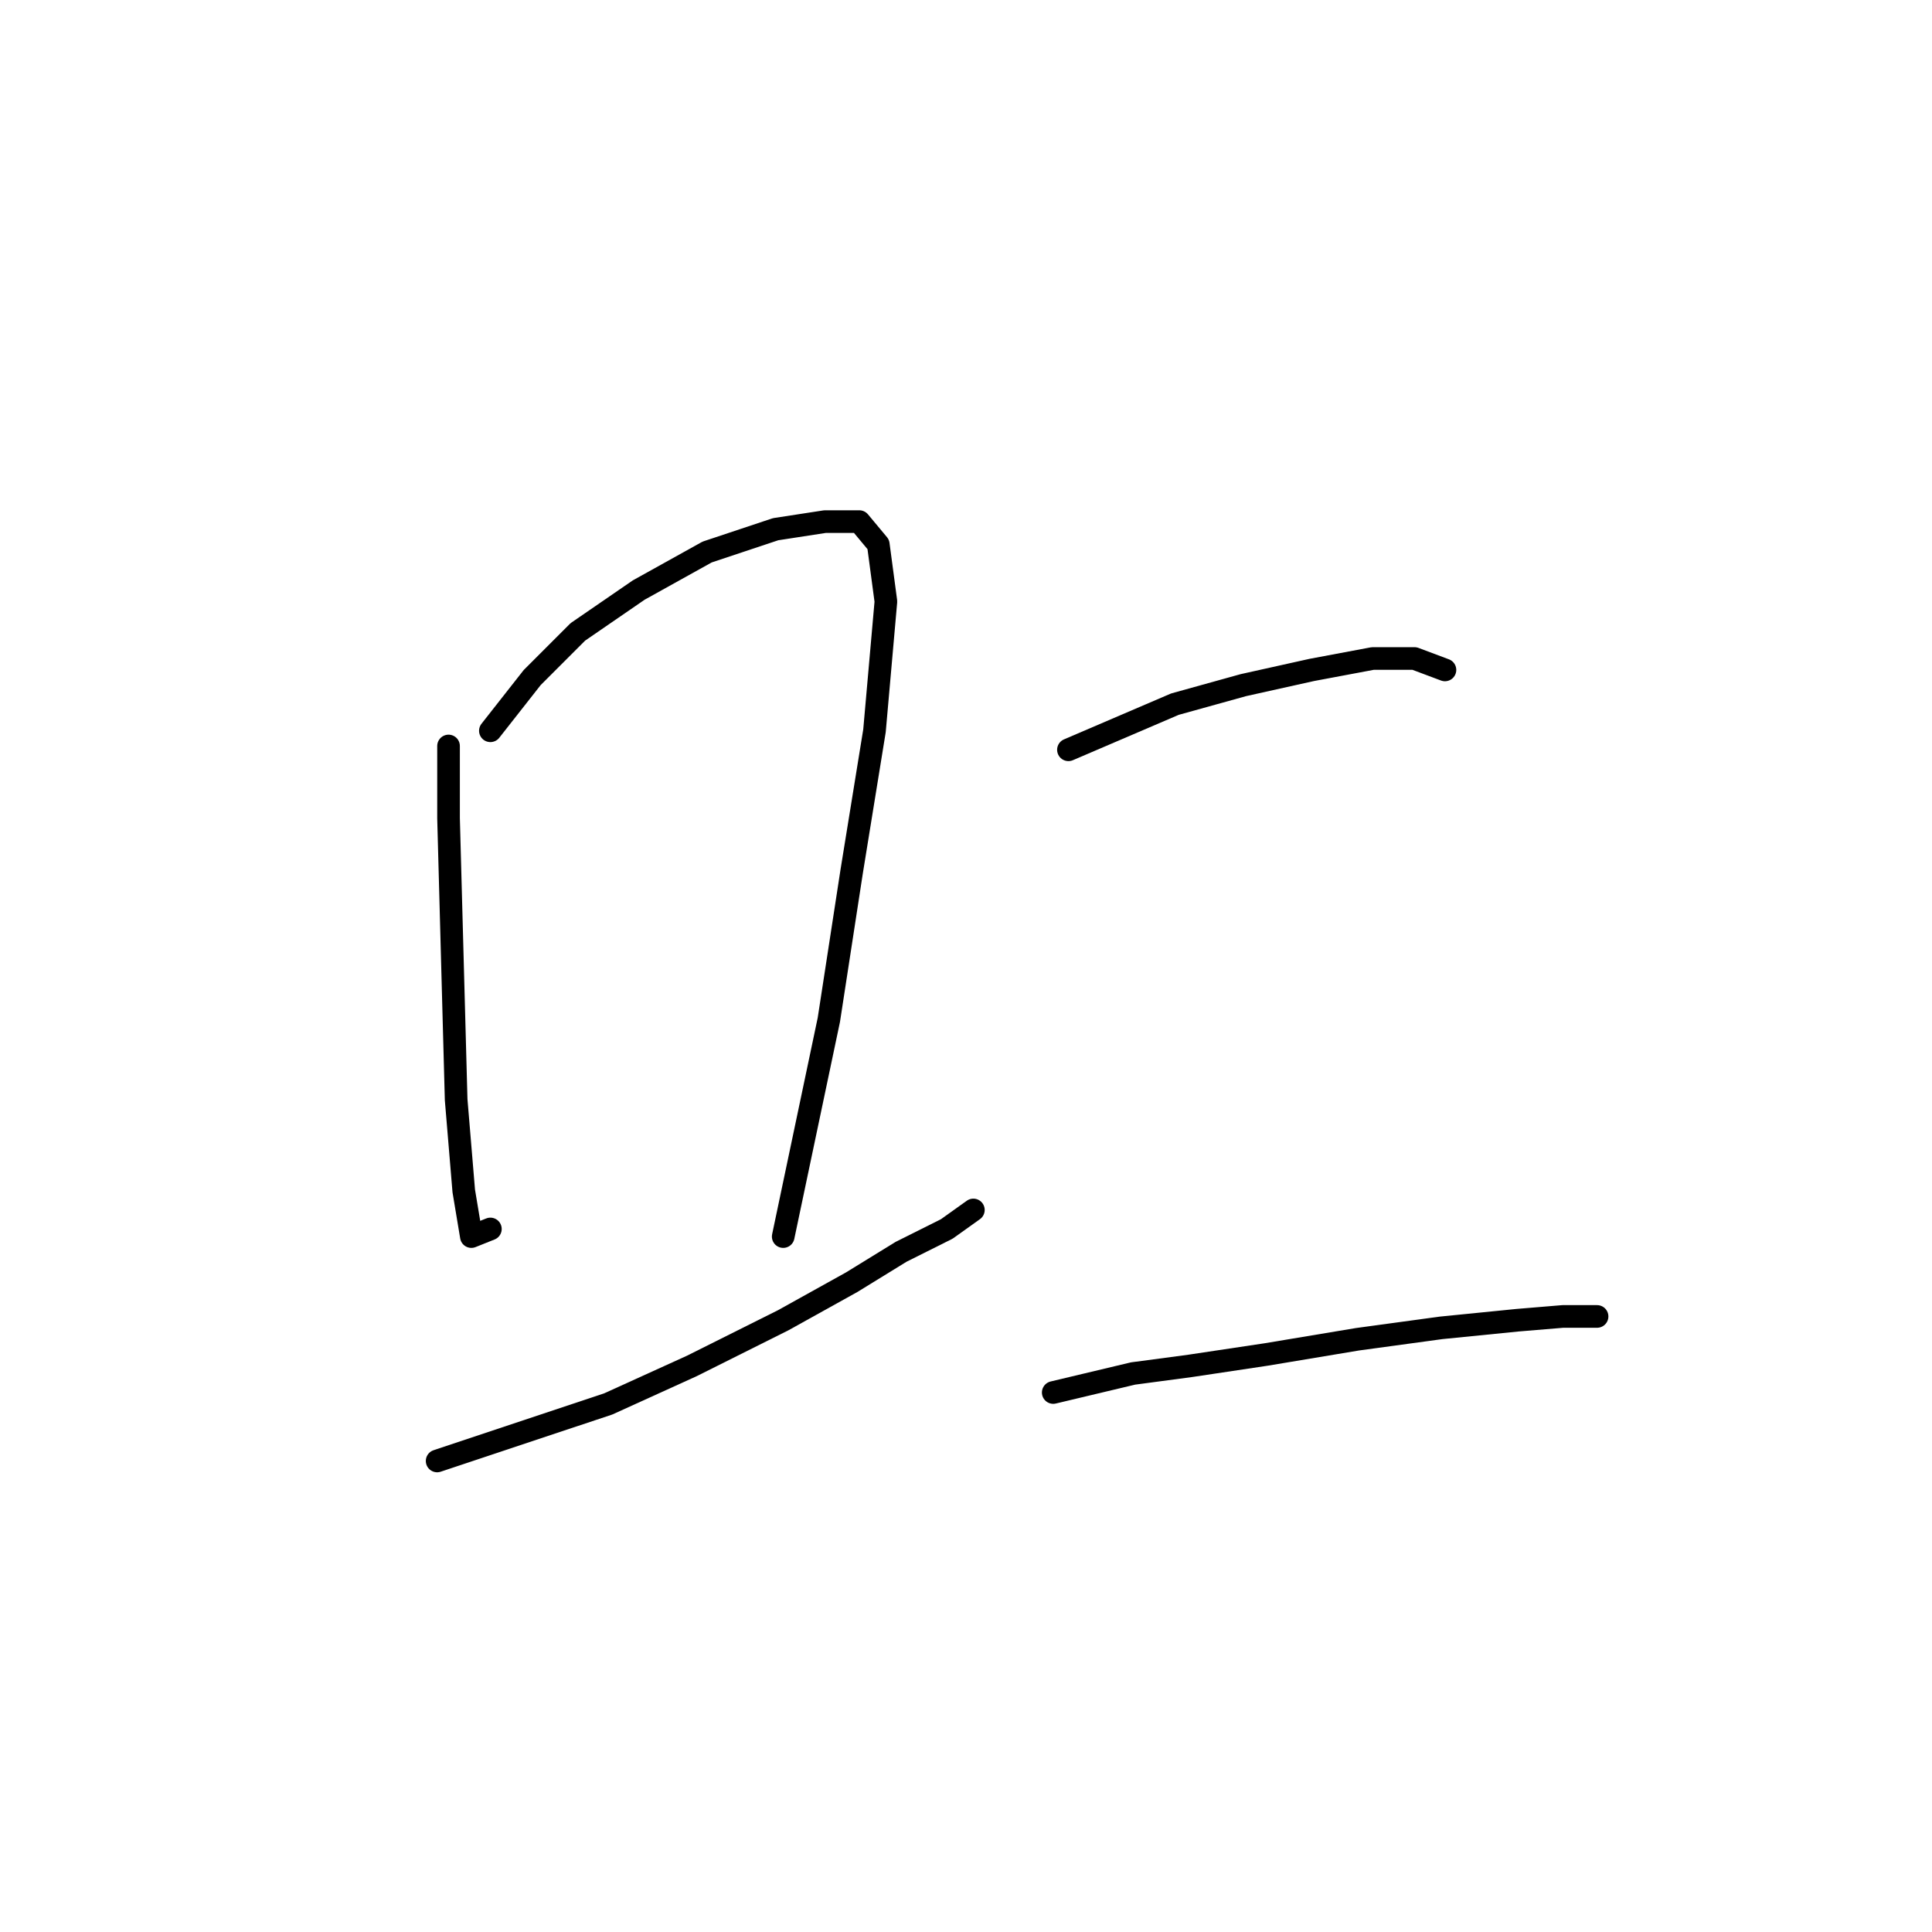 <?xml version="1.0" standalone="no"?>
    <svg width="256" height="256" xmlns="http://www.w3.org/2000/svg" version="1.1">
    <polyline stroke="black" stroke-width="3" stroke-linecap="round" fill="transparent" stroke-linejoin="round" points="59.434 98.847 59.434 108.421 59.938 127.066 60.442 145.712 61.45 157.806 62.458 163.853 64.978 162.845 64.978 162.845 " />
        <polyline stroke="black" stroke-width="3" stroke-linecap="round" fill="transparent" stroke-linejoin="round" points="64.978 96.831 70.521 89.776 76.568 83.729 84.631 78.186 93.701 73.146 102.772 70.123 109.323 69.115 113.858 69.115 116.378 72.139 117.386 79.697 115.874 96.831 112.851 115.476 109.827 135.129 103.78 163.853 103.78 163.853 " />
        <polyline stroke="black" stroke-width="3" stroke-linecap="round" fill="transparent" stroke-linejoin="round" points="57.923 193.585 70.017 189.553 80.599 186.026 91.686 180.987 103.78 174.939 112.851 169.9 119.402 165.869 125.449 162.845 128.976 160.326 128.976 160.326 " />
        <polyline stroke="black" stroke-width="3" stroke-linecap="round" fill="transparent" stroke-linejoin="round" points="141.574 99.351 155.684 93.303 164.755 90.784 173.826 88.768 181.888 87.256 187.432 87.256 191.463 88.768 191.463 88.768 " />
        <polyline stroke="black" stroke-width="3" stroke-linecap="round" fill="transparent" stroke-linejoin="round" points="139.559 184.514 150.141 181.994 157.7 180.987 167.779 179.475 179.873 177.459 190.959 175.947 201.038 174.939 207.085 174.436 211.62 174.436 211.62 174.436 " />
        </svg>